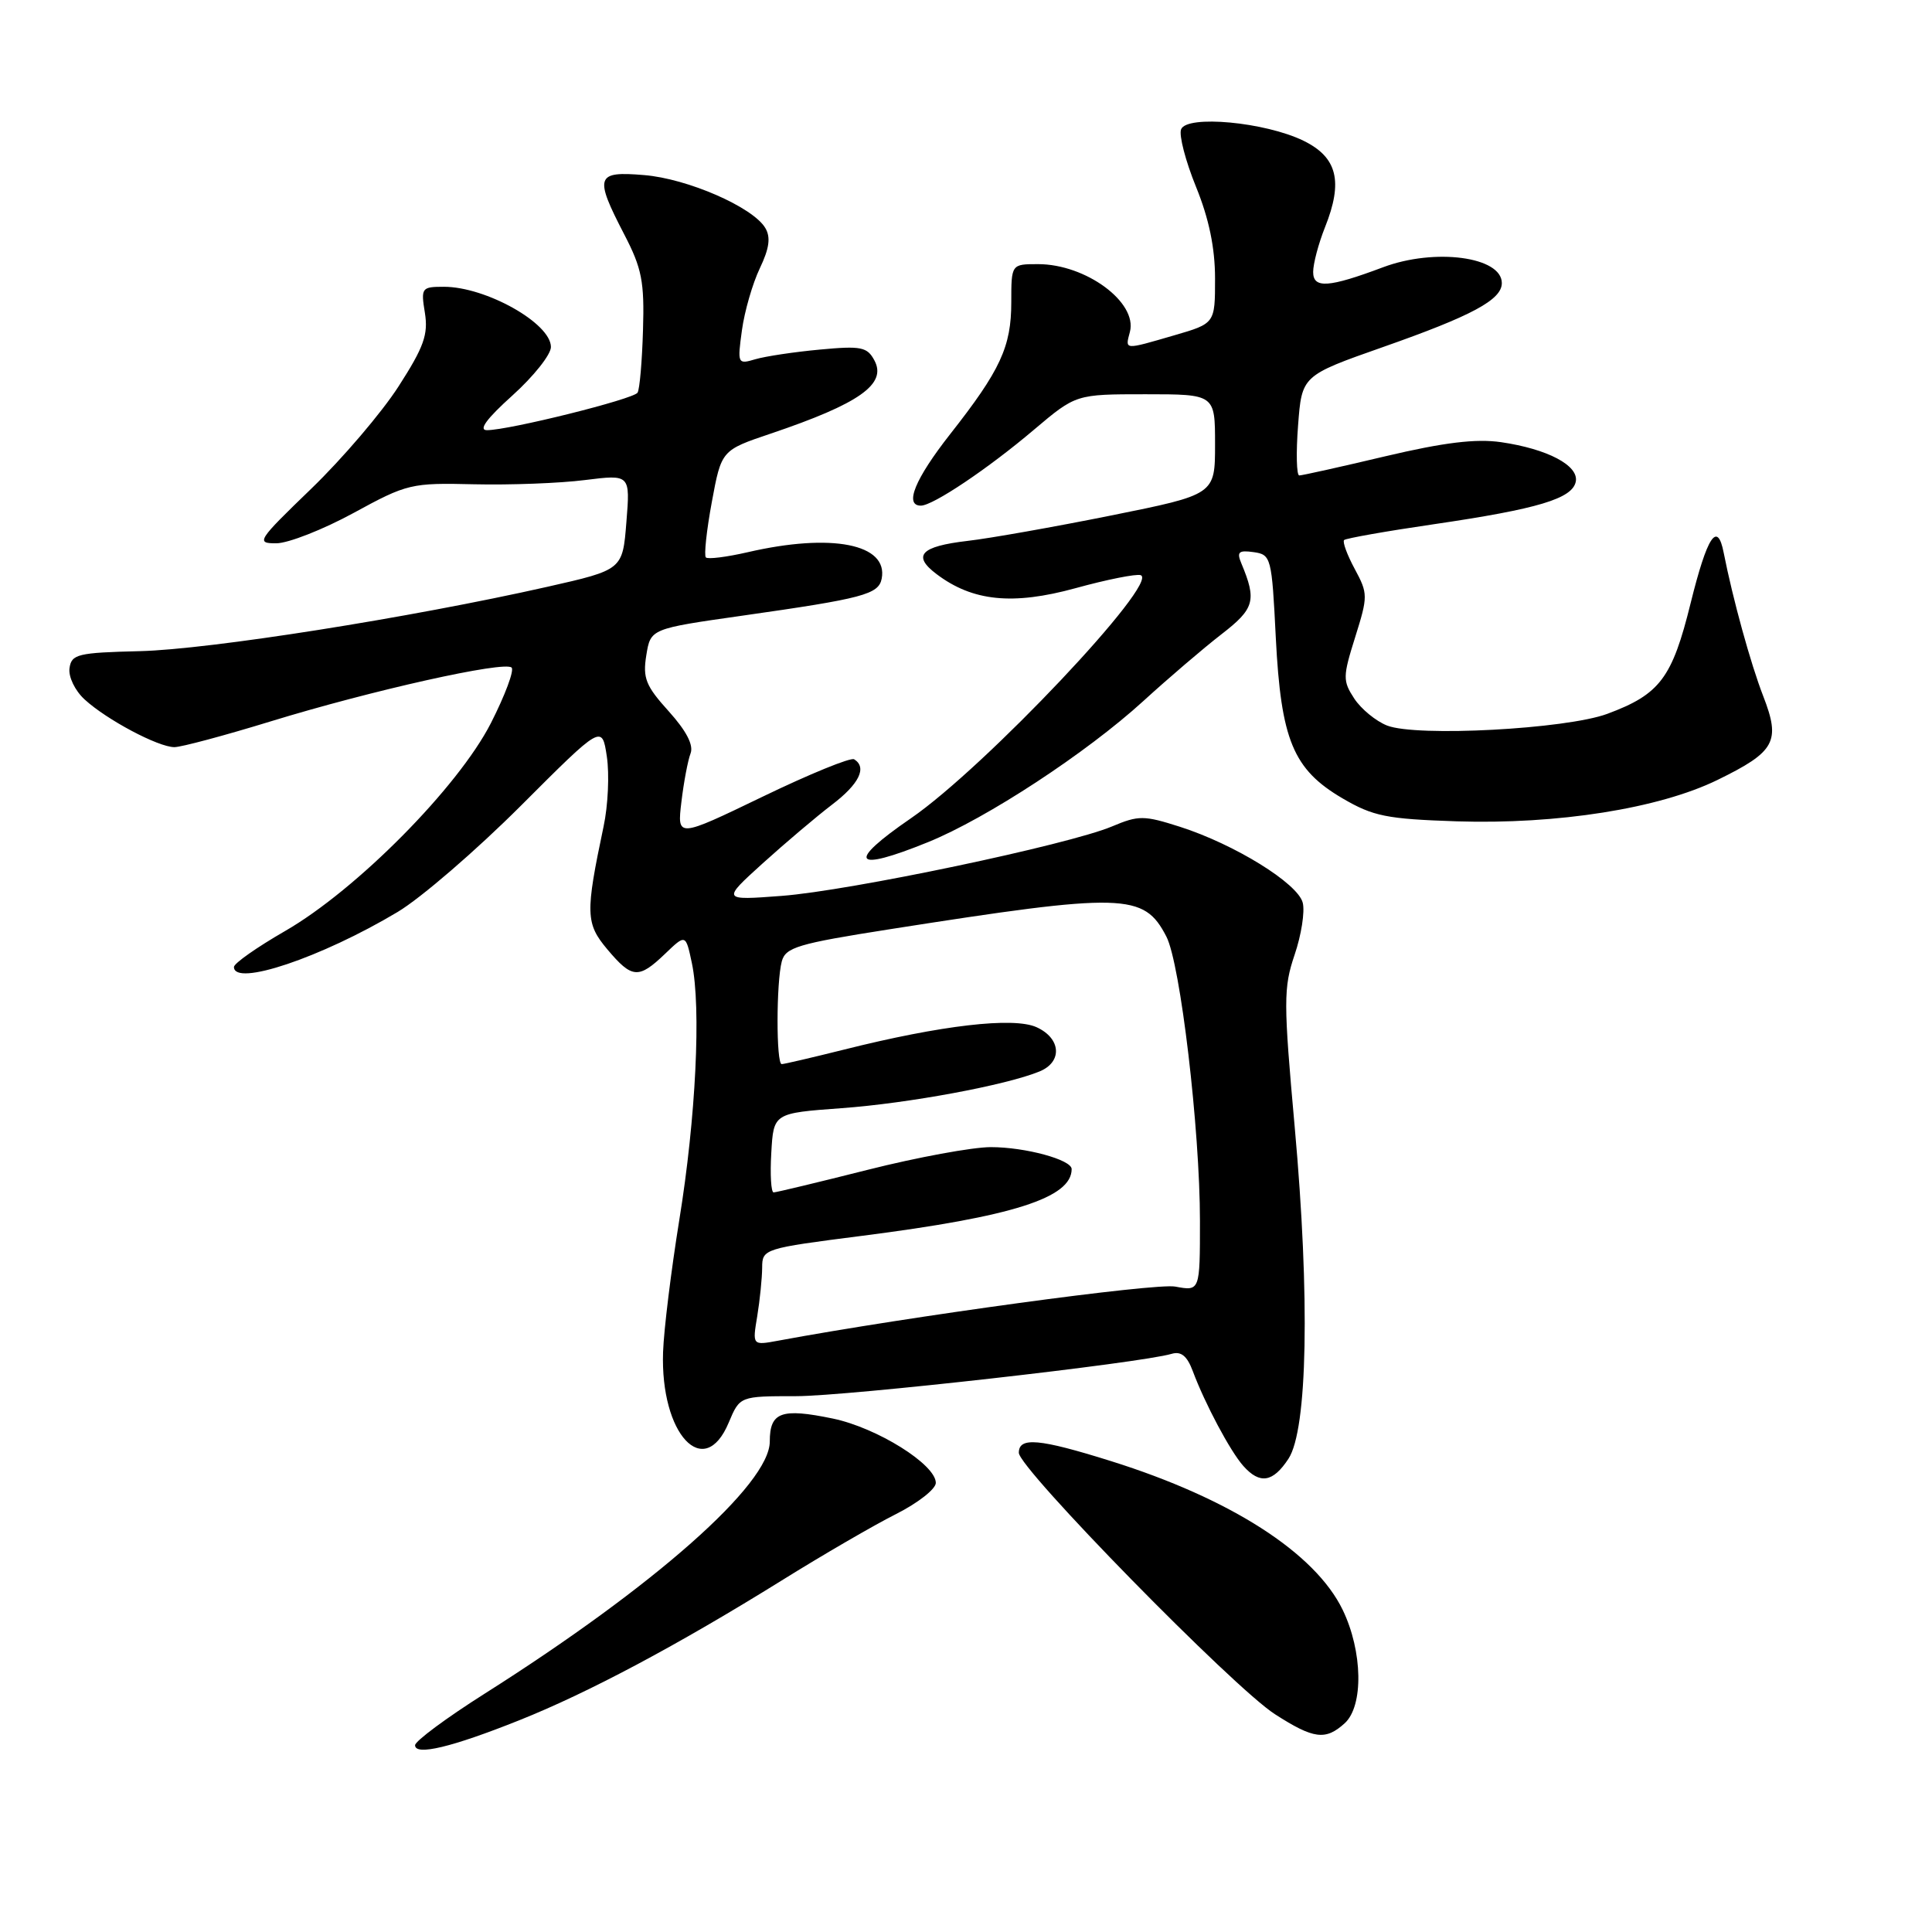 <?xml version="1.0" encoding="UTF-8" standalone="no"?>
<!DOCTYPE svg PUBLIC "-//W3C//DTD SVG 1.1//EN" "http://www.w3.org/Graphics/SVG/1.1/DTD/svg11.dtd" >
<svg xmlns="http://www.w3.org/2000/svg" xmlns:xlink="http://www.w3.org/1999/xlink" version="1.1" viewBox="0 0 256 256">
 <g >
 <path fill="currentColor"
d=" M 68.79 227.95 C 77.97 224.29 89.82 217.97 103.50 209.47 C 109.00 206.04 115.86 202.06 118.75 200.61 C 121.64 199.15 124.00 197.30 124.00 196.49 C 124.00 194.05 116.22 189.19 110.37 187.97 C 103.52 186.55 102.00 187.10 102.00 191.01 C 102.00 196.66 86.74 210.16 64.25 224.40 C 59.16 227.62 55.00 230.71 55.00 231.25 C 55.00 232.68 59.86 231.52 68.79 227.95 Z  M 178.17 228.35 C 180.70 226.06 180.57 218.81 177.91 213.31 C 174.25 205.76 163.05 198.57 147.20 193.60 C 137.69 190.62 135.00 190.38 135.00 192.50 C 135.00 194.58 163.48 223.66 168.95 227.15 C 174.07 230.44 175.64 230.64 178.17 228.35 Z  M 170.73 193.29 C 173.26 189.43 173.59 171.93 171.56 149.39 C 170.06 132.71 170.06 130.90 171.54 126.52 C 172.43 123.91 172.92 120.80 172.62 119.62 C 171.98 117.06 163.61 111.88 156.34 109.55 C 151.57 108.03 150.88 108.02 147.34 109.51 C 141.57 111.94 112.60 118.03 103.57 118.71 C 95.64 119.31 95.64 119.31 101.07 114.39 C 104.06 111.69 108.19 108.19 110.25 106.62 C 113.85 103.88 114.92 101.69 113.18 100.61 C 112.73 100.33 107.27 102.56 101.04 105.57 C 89.72 111.03 89.72 111.03 90.29 106.26 C 90.60 103.64 91.15 100.75 91.50 99.84 C 91.93 98.73 90.95 96.85 88.61 94.25 C 85.56 90.88 85.15 89.85 85.64 86.82 C 86.21 83.31 86.21 83.31 98.36 81.58 C 114.39 79.30 116.42 78.76 116.83 76.67 C 117.71 72.08 110.20 70.60 99.08 73.17 C 96.29 73.81 93.79 74.13 93.53 73.86 C 93.27 73.60 93.62 70.30 94.32 66.52 C 95.59 59.66 95.59 59.66 102.14 57.45 C 113.89 53.48 117.55 50.89 115.86 47.75 C 114.91 45.97 114.10 45.81 108.65 46.32 C 105.27 46.63 101.42 47.21 100.09 47.60 C 97.74 48.30 97.70 48.21 98.31 43.76 C 98.65 41.26 99.72 37.56 100.68 35.55 C 101.95 32.89 102.14 31.43 101.40 30.20 C 99.75 27.44 91.10 23.67 85.35 23.20 C 78.95 22.66 78.72 23.35 82.71 31.05 C 85.05 35.55 85.40 37.32 85.20 43.75 C 85.08 47.86 84.76 51.58 84.48 52.03 C 83.95 52.89 67.44 57.00 64.52 57.00 C 63.36 57.00 64.49 55.47 67.89 52.41 C 70.70 49.88 73.00 46.99 73.00 45.98 C 73.00 42.84 64.39 38.00 58.82 38.00 C 55.86 38.00 55.76 38.14 56.30 41.45 C 56.76 44.32 56.17 45.98 52.81 51.20 C 50.58 54.67 45.38 60.76 41.25 64.75 C 34.09 71.66 33.87 72.00 36.62 71.99 C 38.20 71.98 42.81 70.17 46.85 67.97 C 53.96 64.09 54.47 63.97 62.85 64.17 C 67.61 64.28 74.20 64.03 77.50 63.61 C 83.51 62.86 83.51 62.86 83.00 69.18 C 82.50 75.50 82.50 75.50 72.50 77.76 C 54.32 81.86 27.76 86.05 18.56 86.28 C 10.29 86.48 9.47 86.68 9.21 88.54 C 9.05 89.67 9.93 91.51 11.21 92.68 C 14.12 95.36 20.97 99.00 23.11 99.00 C 24.01 99.00 29.73 97.47 35.82 95.60 C 49.19 91.49 66.88 87.54 67.79 88.46 C 68.16 88.83 66.92 92.13 65.05 95.81 C 60.72 104.30 47.23 117.93 37.75 123.38 C 34.04 125.52 31.00 127.65 31.00 128.13 C 31.00 130.78 42.57 126.89 52.69 120.84 C 55.77 119.00 63.12 112.66 69.03 106.75 C 79.77 96.01 79.77 96.01 80.41 100.25 C 80.76 102.59 80.57 106.75 79.98 109.50 C 77.55 121.03 77.59 122.36 80.48 125.80 C 83.75 129.68 84.61 129.75 88.13 126.38 C 90.86 123.76 90.86 123.76 91.68 127.63 C 92.92 133.51 92.21 148.11 90.01 161.65 C 88.93 168.34 87.96 176.21 87.86 179.15 C 87.48 190.05 93.30 196.30 96.56 188.50 C 98.03 185.00 98.03 185.00 105.47 185.00 C 112.26 185.00 151.13 180.62 155.25 179.39 C 156.50 179.02 157.30 179.67 158.05 181.68 C 159.67 186.02 163.02 192.31 164.75 194.25 C 166.94 196.71 168.67 196.43 170.73 193.29 Z  M 122.99 111.58 C 130.76 108.42 143.96 99.77 151.50 92.89 C 154.80 89.88 159.45 85.90 161.84 84.05 C 166.24 80.65 166.54 79.57 164.49 74.66 C 163.85 73.14 164.12 72.88 166.11 73.16 C 168.43 73.49 168.52 73.84 169.05 84.50 C 169.74 98.06 171.35 101.95 177.88 105.78 C 181.96 108.17 183.74 108.52 193.00 108.83 C 206.37 109.26 219.83 107.13 227.57 103.35 C 235.24 99.60 235.97 98.26 233.64 92.25 C 231.98 87.99 229.60 79.35 228.40 73.25 C 227.57 68.98 226.22 71.03 224.02 79.91 C 221.57 89.85 219.95 92.00 212.97 94.59 C 207.51 96.61 187.72 97.67 183.80 96.14 C 182.32 95.56 180.36 93.95 179.45 92.57 C 177.91 90.21 177.92 89.67 179.57 84.42 C 181.27 79.00 181.27 78.66 179.51 75.39 C 178.50 73.52 177.87 71.80 178.10 71.56 C 178.34 71.33 183.70 70.38 190.01 69.46 C 203.79 67.44 208.36 66.07 208.80 63.81 C 209.21 61.68 205.06 59.49 198.90 58.59 C 195.57 58.11 191.35 58.62 183.56 60.46 C 177.66 61.86 172.53 63.00 172.16 63.00 C 171.80 63.00 171.72 60.02 172.00 56.39 C 172.50 49.77 172.50 49.77 183.27 45.98 C 195.06 41.84 199.00 39.72 199.00 37.51 C 199.00 34.02 190.13 32.84 183.27 35.41 C 176.05 38.12 174.00 38.26 174.00 36.04 C 174.00 34.94 174.71 32.27 175.57 30.11 C 178.00 24.04 177.20 20.84 172.72 18.65 C 167.64 16.17 157.24 15.20 156.50 17.14 C 156.20 17.92 157.09 21.34 158.48 24.76 C 160.20 28.98 161.00 32.86 161.00 36.91 C 161.00 42.86 161.00 42.86 155.60 44.43 C 148.86 46.39 149.08 46.40 149.72 43.97 C 150.74 40.06 143.88 35.00 137.55 35.00 C 134.00 35.00 134.00 35.00 134.00 40.05 C 134.00 45.95 132.56 49.06 125.89 57.54 C 121.24 63.47 119.79 67.00 122.02 67.00 C 123.62 67.00 130.95 62.08 137.03 56.92 C 142.57 52.24 142.57 52.24 151.78 52.24 C 161.00 52.24 161.00 52.24 161.00 58.88 C 161.00 65.53 161.00 65.53 147.25 68.30 C 139.69 69.82 131.12 71.34 128.22 71.67 C 121.97 72.40 120.84 73.62 124.11 76.08 C 128.88 79.68 134.19 80.22 142.50 77.94 C 146.67 76.79 150.55 76.02 151.14 76.21 C 153.75 77.08 130.49 101.70 120.71 108.42 C 112.08 114.34 113.01 115.64 122.99 111.58 Z  M 100.34 174.39 C 100.69 172.25 100.98 169.36 100.99 167.97 C 101.00 165.48 101.20 165.42 114.25 163.75 C 134.22 161.20 142.00 158.72 142.00 154.91 C 142.00 153.67 135.86 152.00 131.29 152.00 C 128.87 152.00 121.54 153.35 115.00 155.00 C 108.46 156.65 102.84 158.00 102.51 158.00 C 102.17 158.00 102.03 155.64 102.20 152.75 C 102.50 147.50 102.50 147.50 111.50 146.84 C 120.36 146.20 133.34 143.79 137.75 141.97 C 140.81 140.71 140.60 137.59 137.35 136.11 C 134.31 134.73 124.72 135.84 111.83 139.08 C 107.62 140.13 103.90 141.00 103.58 141.00 C 102.84 141.00 102.85 130.18 103.59 127.39 C 104.09 125.53 105.71 125.04 117.83 123.14 C 149.00 118.25 151.56 118.32 154.55 124.10 C 156.41 127.69 159.00 149.66 159.00 161.79 C 159.00 171.09 159.00 171.09 155.73 170.48 C 153.09 169.98 120.45 174.43 103.10 177.65 C 99.69 178.28 99.69 178.28 100.34 174.39 Z "/>
</g>
</svg>